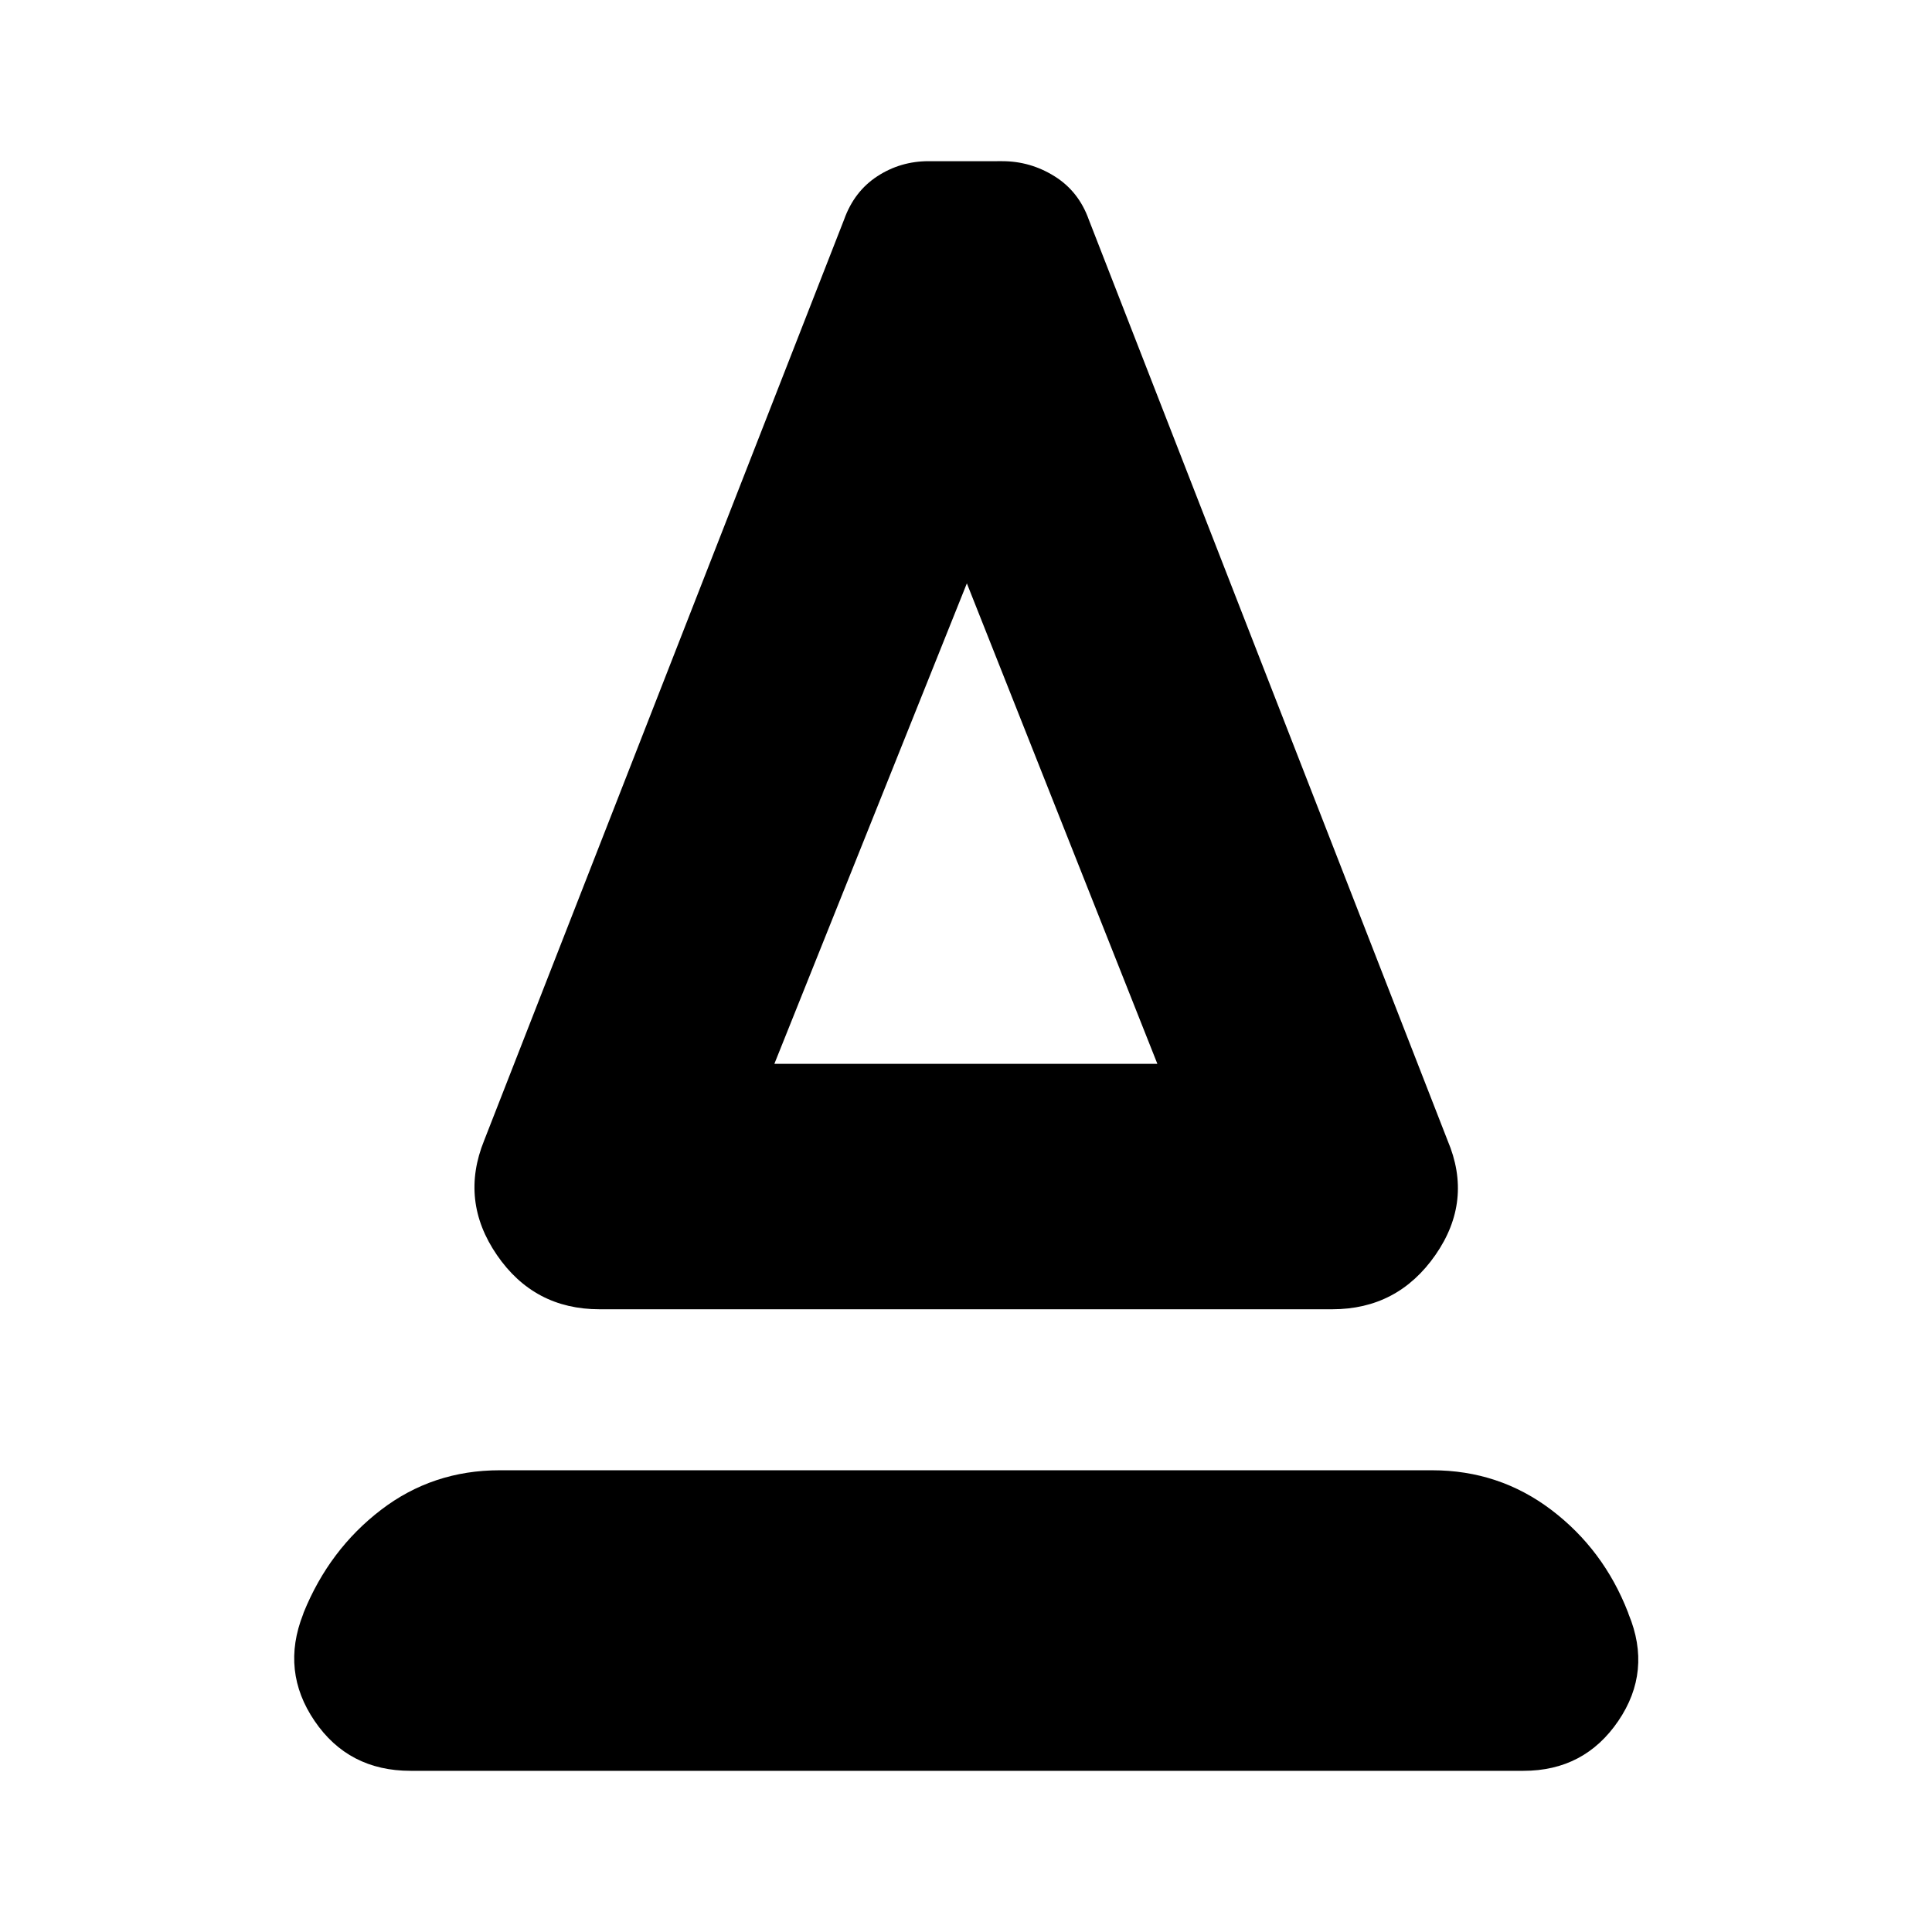 <svg xmlns="http://www.w3.org/2000/svg" height="24" viewBox="0 -960 960 960" width="24"><path d="M297.91-309.43q-32.52 0-51-26.96-18.48-26.96-6.34-56.91l178.86-457.61q5-14 16.5-21.5t25.5-7.5H498q14 0 26 7.5t17 21.5L719.3-393.3q12.7 29.95-6.06 56.91-18.76 26.96-51.28 26.96H297.91Zm86.87-121.96h190.31l-94.66-238.74-95.65 238.74Zm0 0h190.31-190.31ZM204-80.09q-30.83 0-47.67-24.76-16.85-24.76-5.72-53.02l.3-.91q12.7-31.26 38.39-50.96 25.7-19.69 58.96-19.69h463.35q33.26 0 59.24 19.69 25.98 19.7 38.11 50.96l.3.91q11.7 28.26-5.15 53.02T757-80.09H204Z"/></svg>